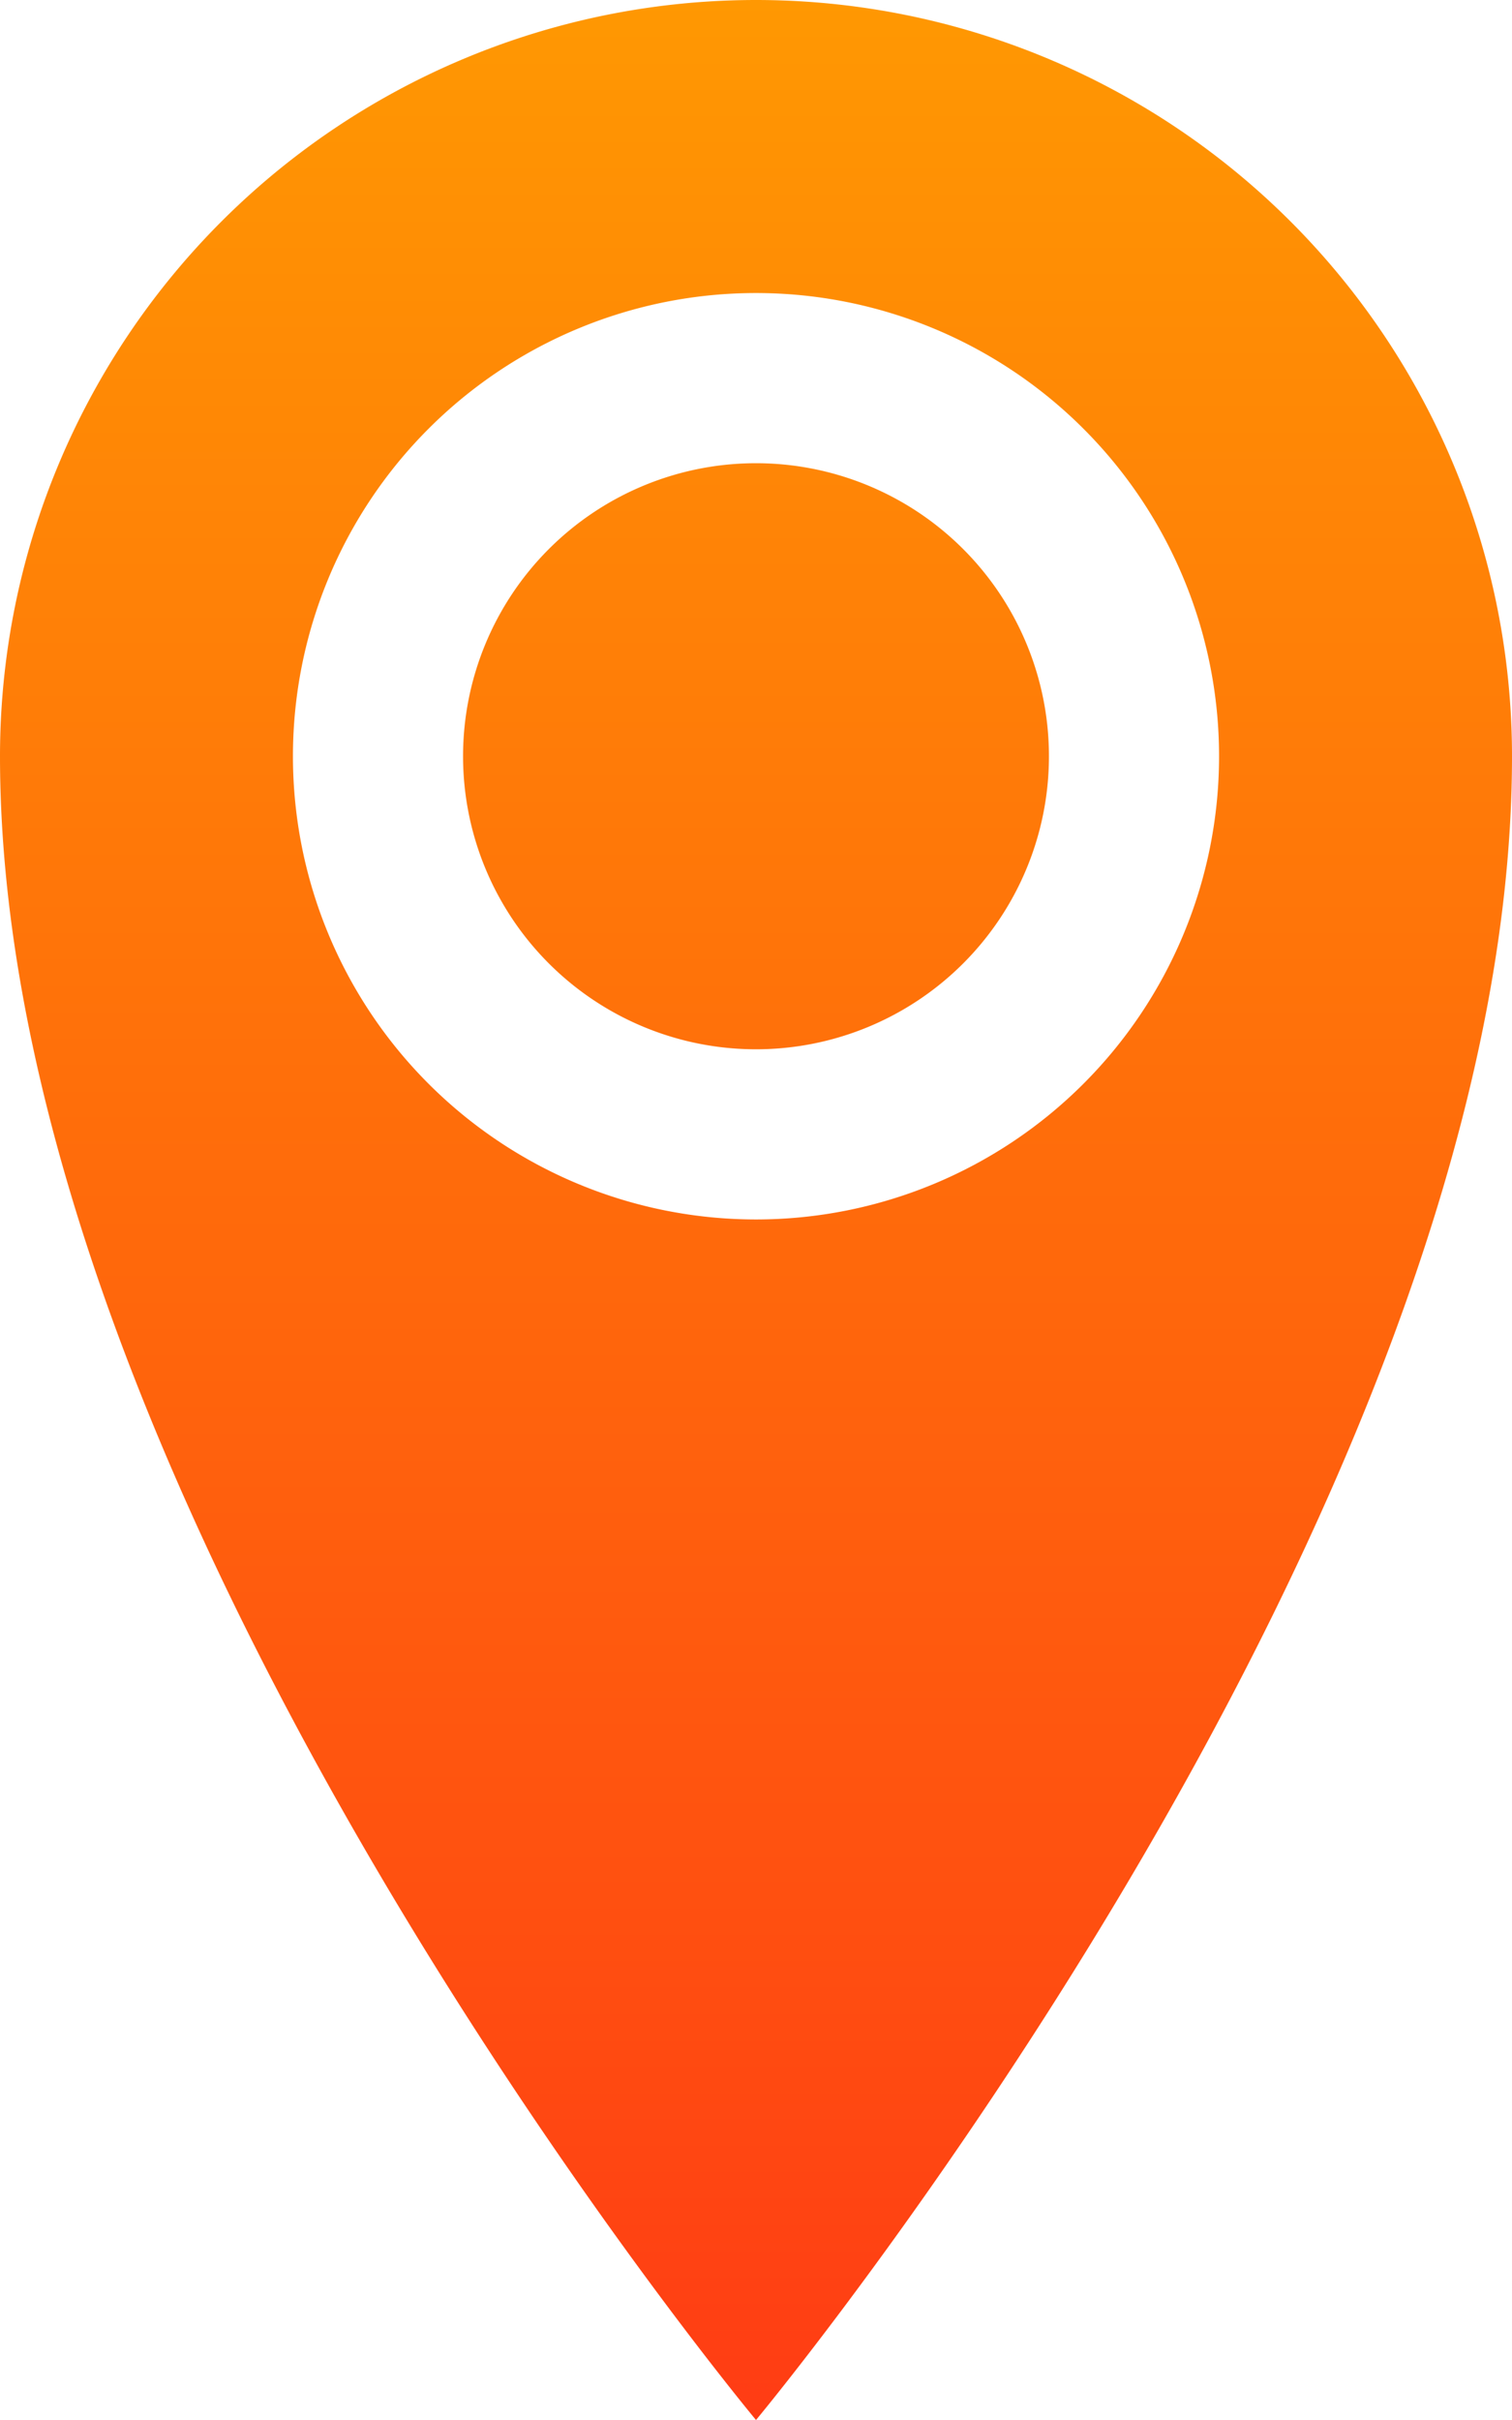 <svg xmlns="http://www.w3.org/2000/svg" xmlns:xlink="http://www.w3.org/1999/xlink" width="16.78" height="26.849" viewBox="0 0 16.78 26.849">
  <defs>
    <linearGradient id="linear-gradient" x1="0.5" x2="0.5" y2="1" gradientUnits="objectBoundingBox">
      <stop offset="0" stop-color="#ff9902"/>
      <stop offset="1" stop-color="#ff3b14"/>
    </linearGradient>
  </defs>
  <path id="Icon_metro-location"  d="M16.745,1.928a8.39,8.39,0,0,0-8.39,8.39c0,8.39,8.39,18.458,8.39,18.458s8.39-10.068,8.39-18.458a8.39,8.39,0,0,0-8.39-8.39Zm0,13.529a5.139,5.139,0,1,1,5.139-5.139A5.139,5.139,0,0,1,16.745,15.457Zm-3.251-5.139a3.251,3.251,0,1,1,3.251,3.251A3.251,3.251,0,0,1,13.494,10.318Z" transform="translate(-8.355 -1.928)" fill="url(#linear-gradient)"/>
</svg>
